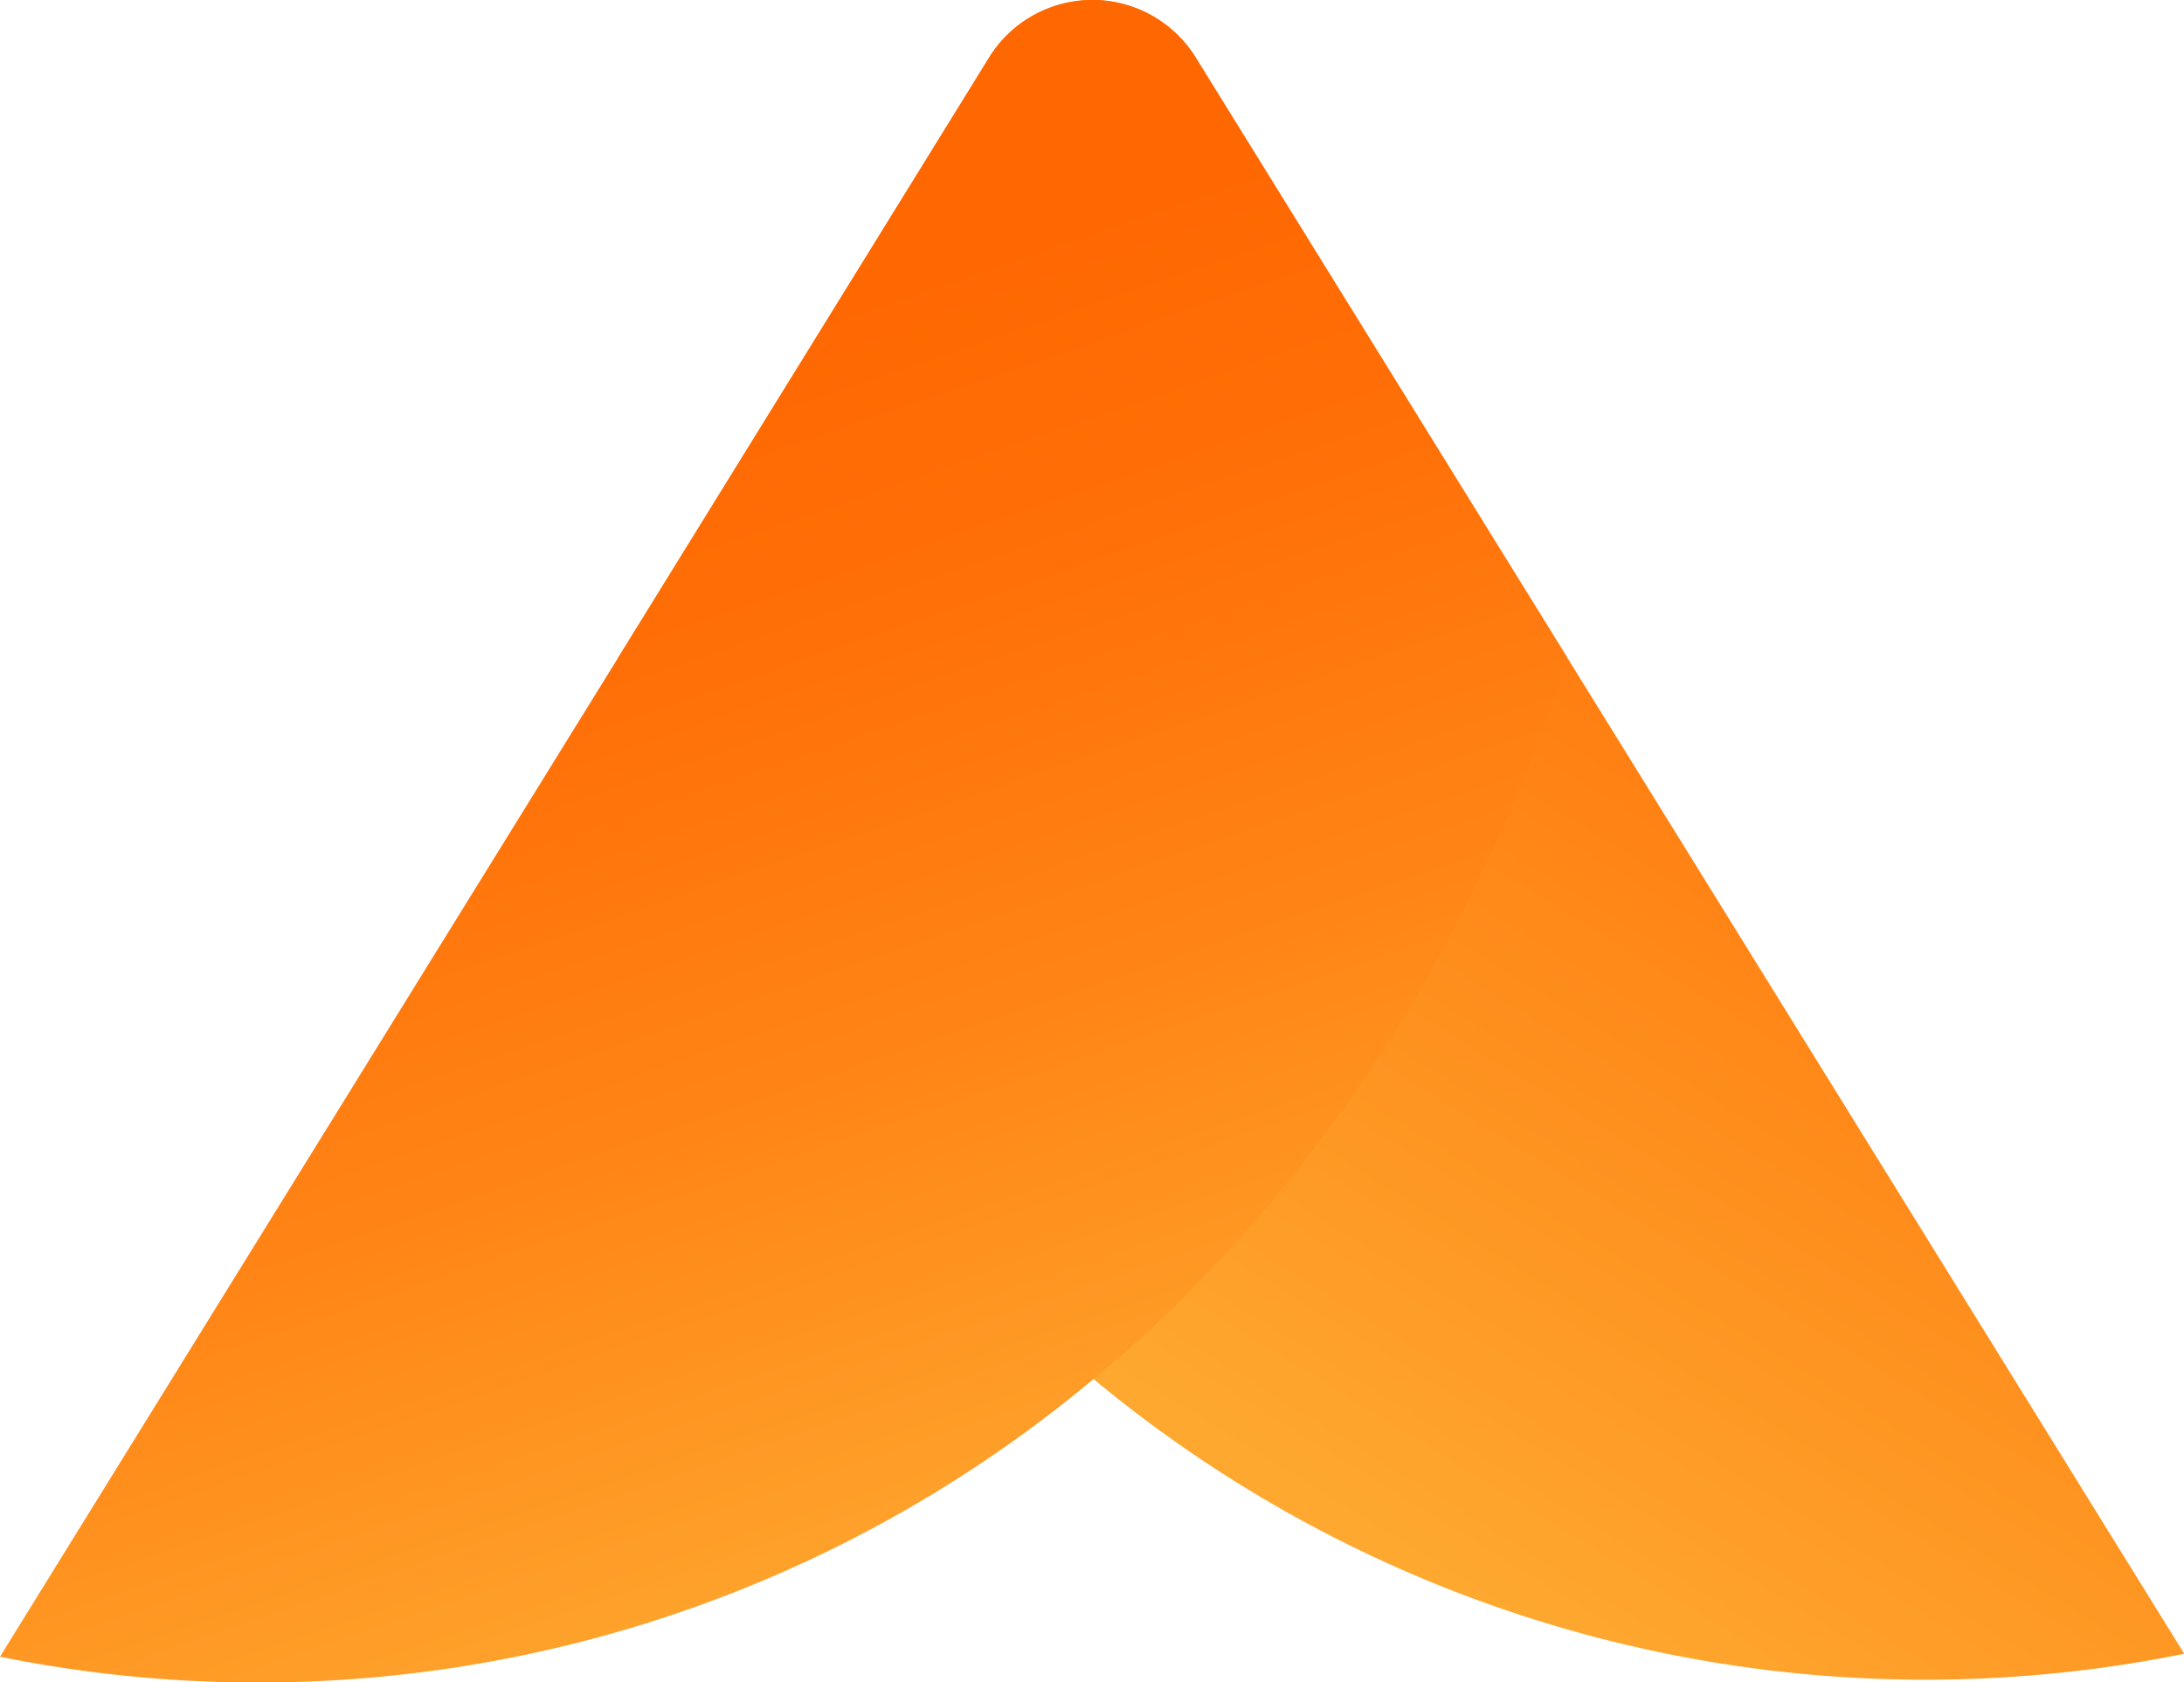 <svg xmlns="http://www.w3.org/2000/svg" xmlns:xlink="http://www.w3.org/1999/xlink" viewBox="0 0 404.96 311.88"><defs><style>.cls-1{fill:url(#Gradiente_sem_nome_19);}.cls-2{fill:url(#Gradiente_sem_nome_24);}</style><linearGradient id="Gradiente_sem_nome_19" x1="364.35" y1="-1011.7" x2="227.04" y2="-1234.82" gradientTransform="matrix(1, 0, 0, -1, 0, -967.37)" gradientUnits="userSpaceOnUse"><stop offset="0" stop-color="#ff6701"/><stop offset="0.3" stop-color="#ff770c"/><stop offset="0.88" stop-color="#fe9f29"/><stop offset="1" stop-color="#fea82f"/></linearGradient><linearGradient id="Gradiente_sem_nome_24" x1="97.57" y1="-1042.21" x2="183.38" y2="-1293.41" gradientTransform="matrix(1, 0, 0, -1, 0, -967.37)" gradientUnits="userSpaceOnUse"><stop offset="0" stop-color="#ff6701"/><stop offset="0.2" stop-color="#ff6f07"/><stop offset="0.52" stop-color="#ff8516"/><stop offset="0.9" stop-color="#fea82f"/></linearGradient></defs><g id="Camada_2" data-name="Camada 2"><g id="Camada_1-2" data-name="Camada 1"><path class="cls-1" d="M405,306.58,290.52,121.79,221.7,10.66a22.52,22.52,0,0,0-38.29,0L114.57,122C131.62,175.43,162,222,202.76,255.65A241.38,241.38,0,0,0,405,306.58Z"/><path class="cls-2" d="M290.52,121.79,221.7,10.66a22.52,22.52,0,0,0-38.29,0L114.57,122,0,307.13a241.43,241.43,0,0,0,202.76-51.48C243.35,221.92,273.61,175.25,290.52,121.79Z"/></g></g></svg>